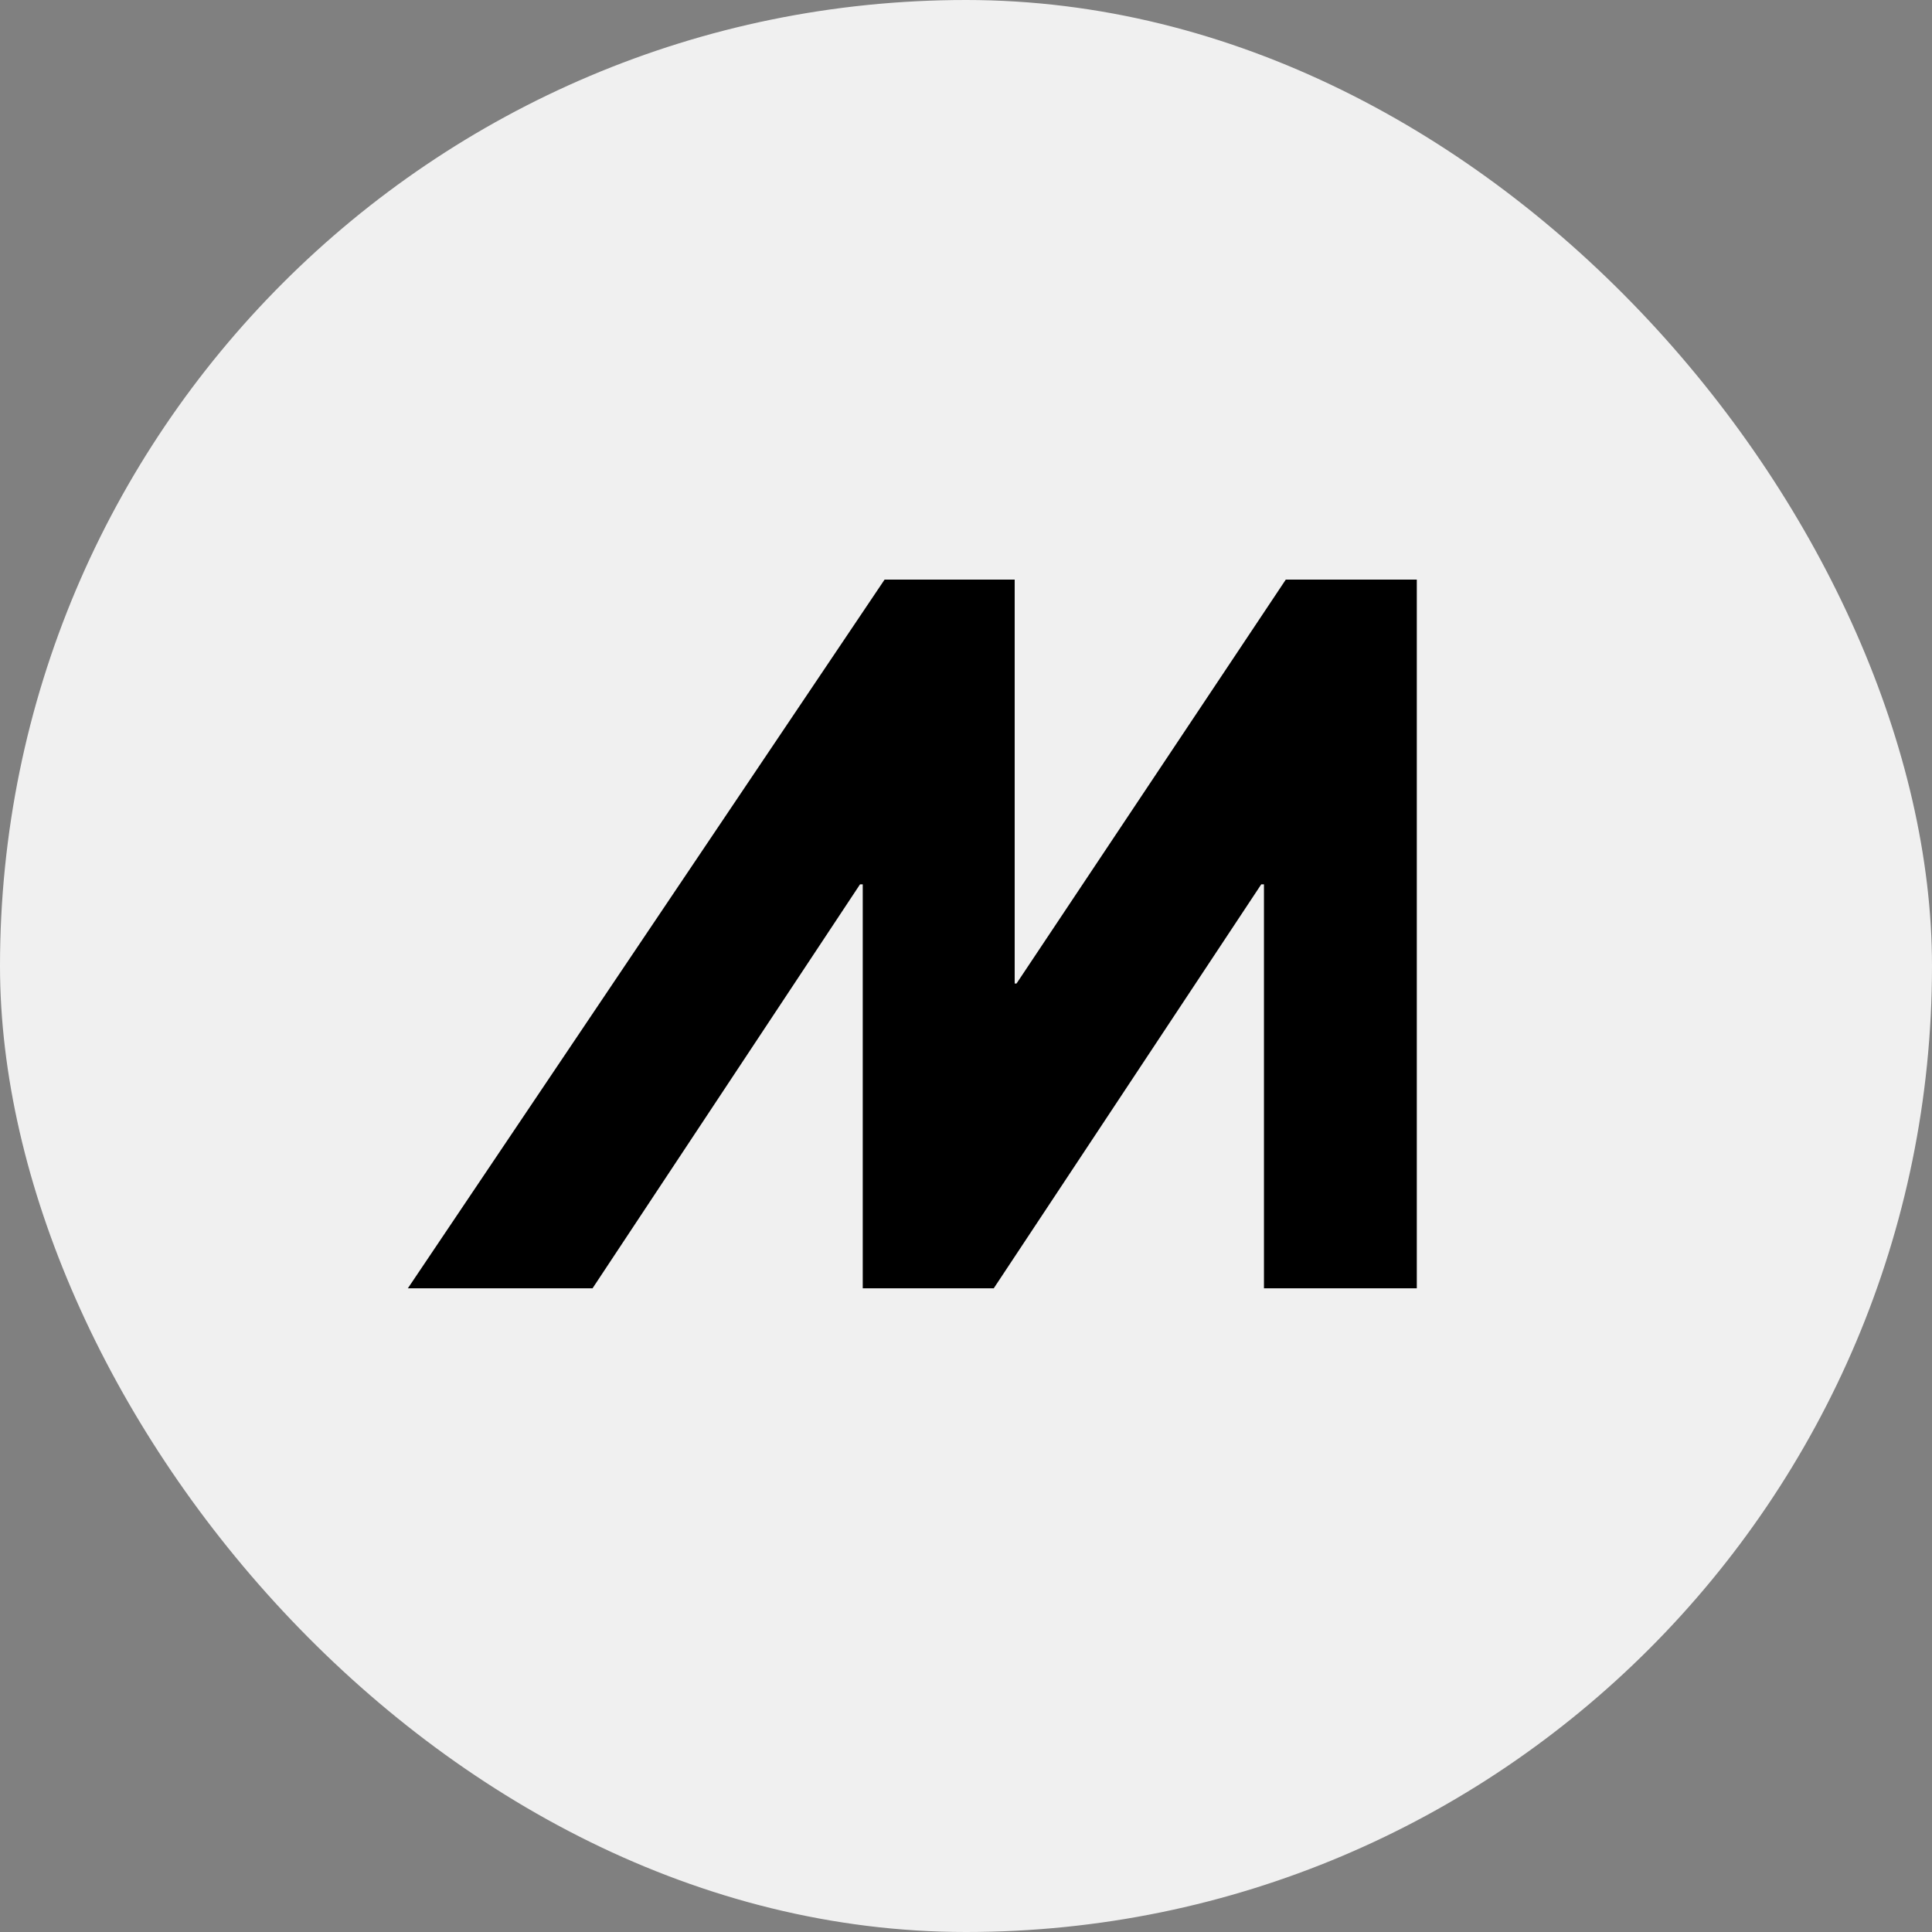 <svg width="90" height="90" viewBox="0 0 90 90" fill="none" xmlns="http://www.w3.org/2000/svg">
<rect x="0" y="0" width="90" height="90" fill="#808080" stroke="none"/>
<rect width="90" height="90" rx="45" fill="#F0F0F0"/>
<path d="M59.897 27L47.353 45.817H47.268V27H41.207L19 60.014H27.603L40.063 41.197H40.19V60.014H46.293L58.753 41.197H58.88V60.014H66V27H59.897Z" fill="black"/>
</svg>
